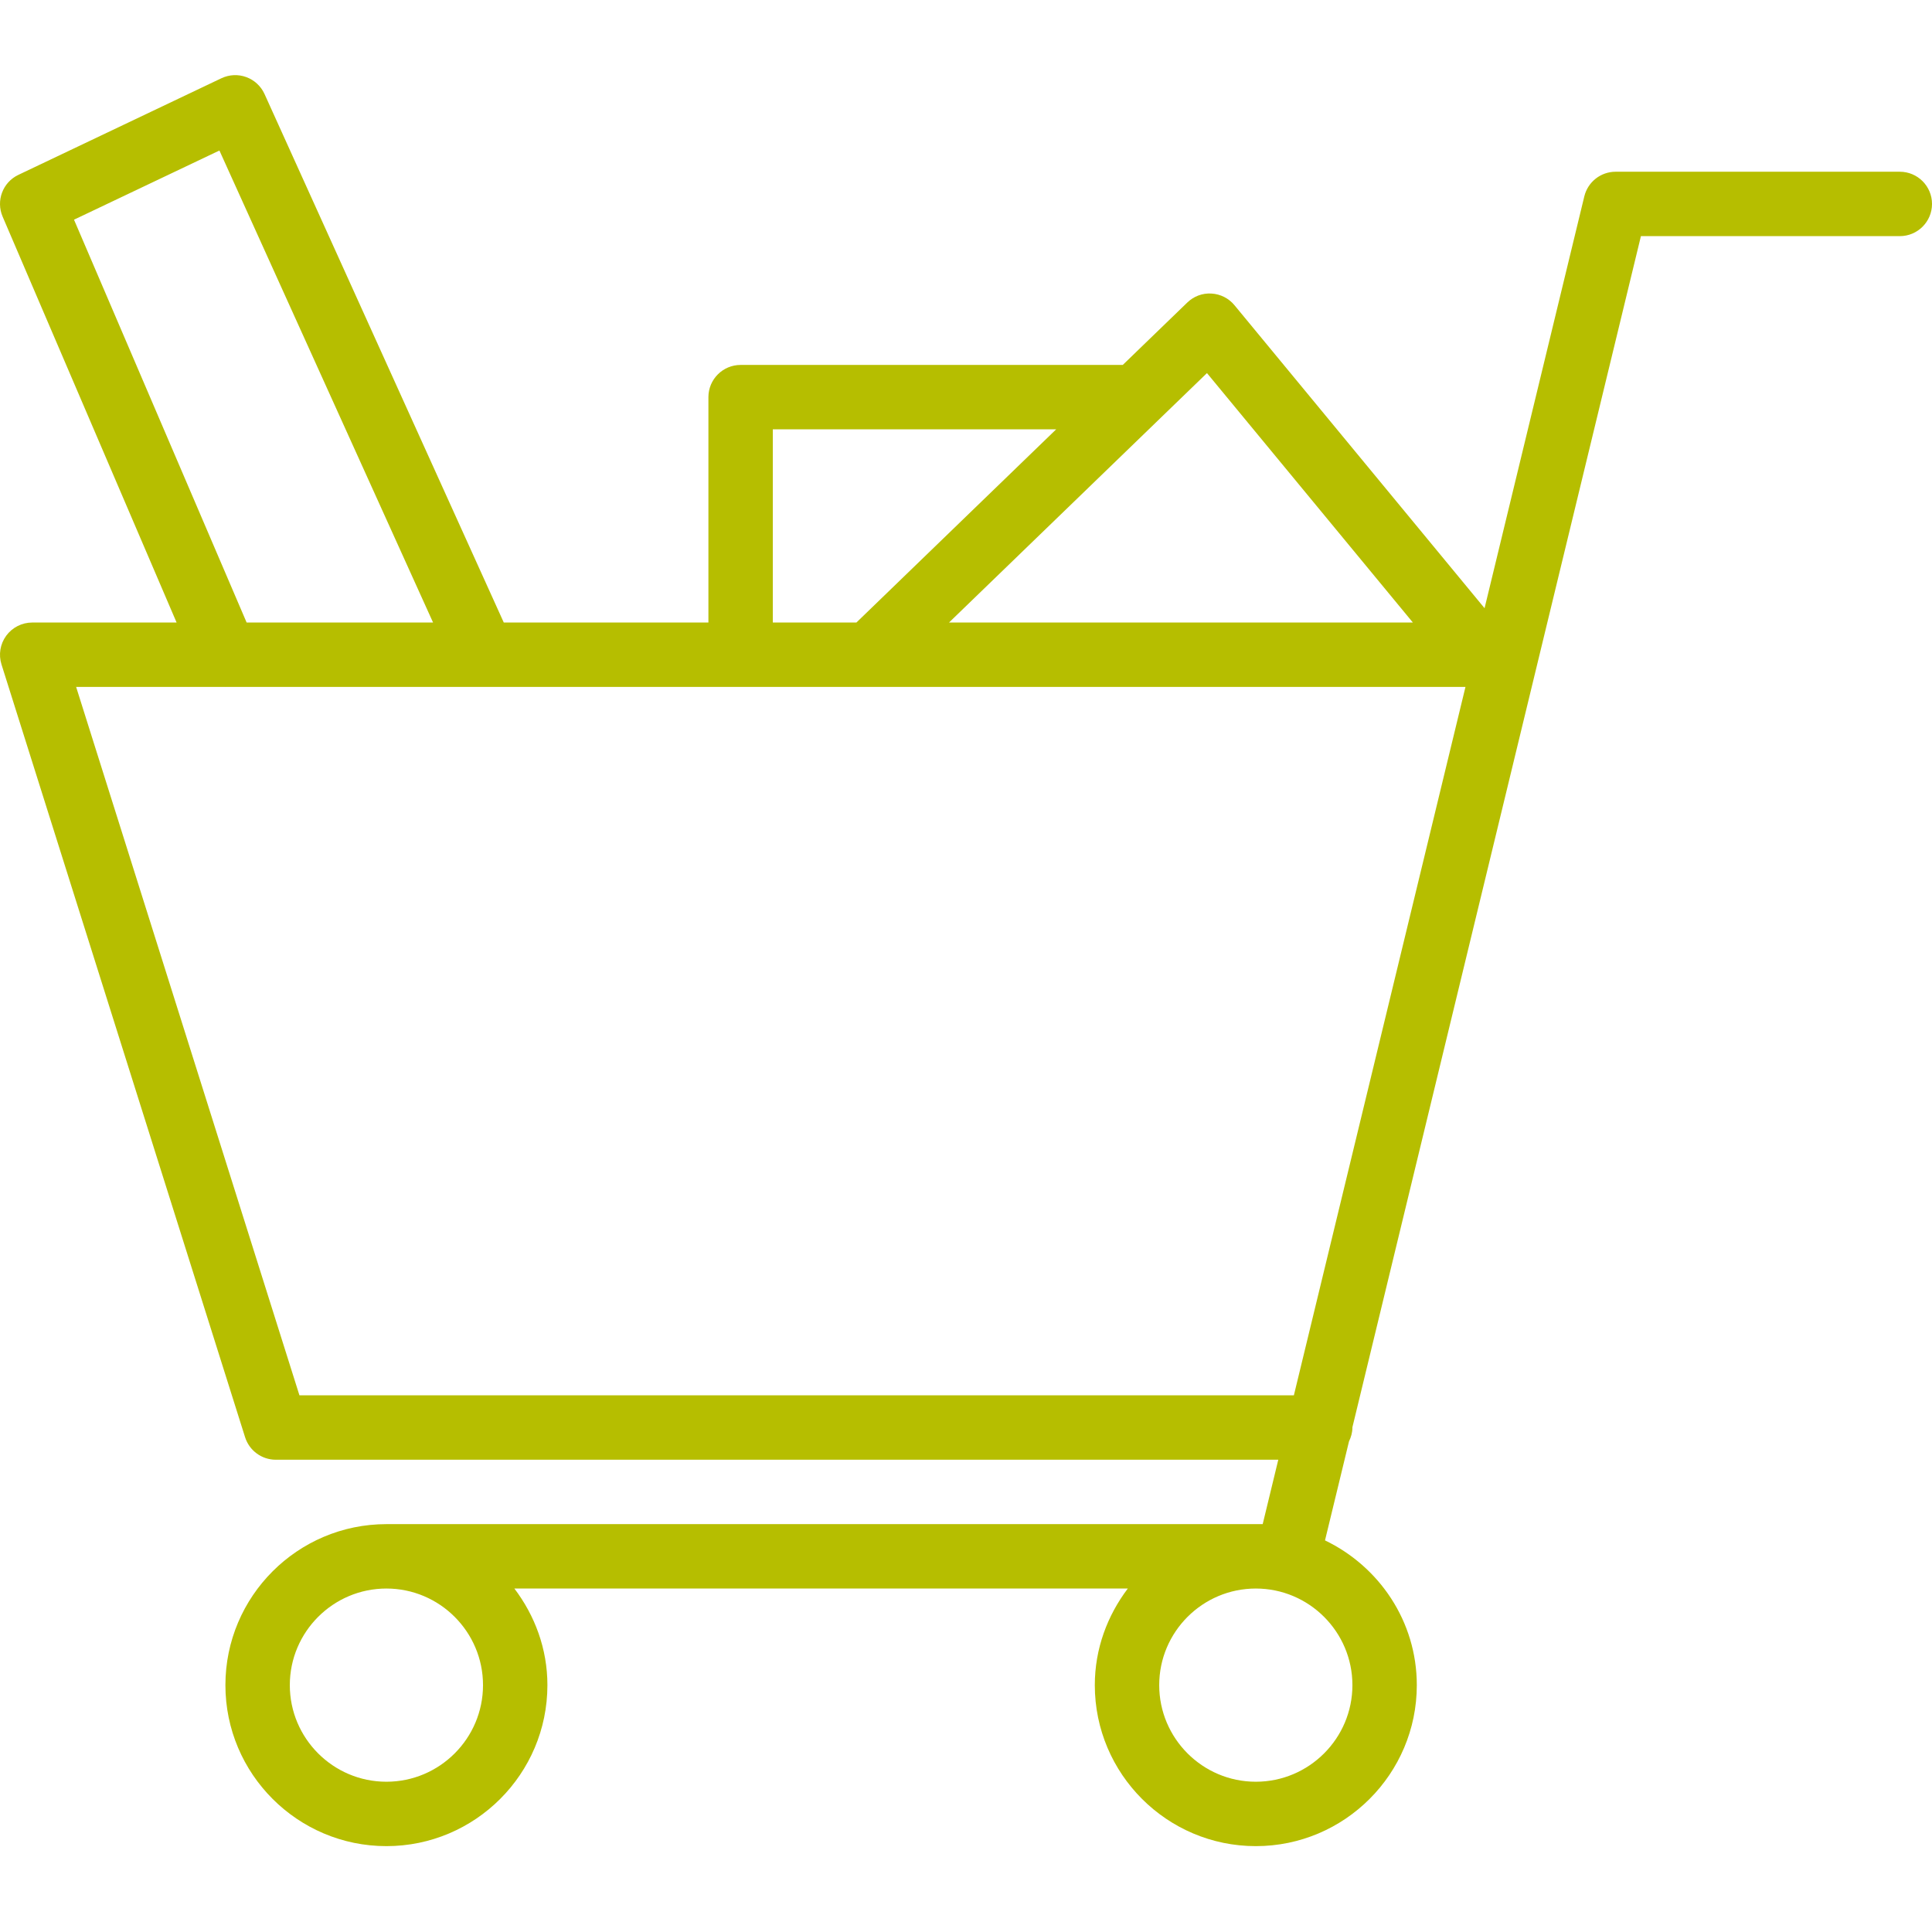 <?xml version="1.0" encoding="UTF-8" standalone="no"?>
<svg width="180px" height="180px" viewBox="0 0 180 180" version="1.1" xmlns="http://www.w3.org/2000/svg" xmlns:xlink="http://www.w3.org/1999/xlink" xmlns:sketch="http://www.bohemiancoding.com/sketch/ns">
    <!-- Generator: Sketch 3.4.4 (17249) - http://www.bohemiancoding.com/sketch -->
    <title>shopping_cart</title>
    <desc>Created with Sketch.</desc>
    <defs></defs>
    <g id="Page-1" stroke="none" stroke-width="1" fill="none" fill-rule="evenodd" sketch:type="MSPage">
        <g id="shopping_cart" sketch:type="MSArtboardGroup" fill="#B6BE00">
            <path d="M177.001,16 L150.523,16 C149.14,16 147.934,16.948 147.607,18.295 L138.313,56.665 L115.012,28.435 C114.481,27.79 113.704,27.397 112.867,27.349 C112.018,27.298 111.214,27.607 110.614,28.189 L104.605,34 L69.001,34 C67.345,34 66.001,35.344 66.001,37 L66.001,58 L46.936,58 L24.646,8.761 C24.313,8.029 23.701,7.459 22.945,7.183 C22.189,6.904 21.355,6.946 20.626,7.291 L1.714,16.291 C0.256,16.981 -0.392,18.7 0.244,20.182 L16.453,58 L3.001,58 C2.047,58 1.147,58.456 0.58,59.227 C0.016,59.998 -0.149,60.991 0.139,61.903 L22.834,133.903 C23.23,135.151 24.388,136 25.696,136 L119.095,136 L117.643,142 L36.001,142 C27.73,142 21.001,148.729 21.001,157 C21.001,165.271 27.73,172 36.001,172 C44.272,172 51.001,165.271 51.001,157 C51.001,153.61 49.828,150.514 47.923,148 L105.076,148 C103.174,150.514 102.001,153.61 102.001,157 C102.001,165.271 108.73,172 117.001,172 C125.272,172 132.001,165.271 132.001,157 C132.001,151.045 128.485,145.936 123.448,143.515 L125.683,134.293 C125.872,133.897 126.001,133.468 126.001,133 C126.001,132.994 125.998,132.991 125.998,132.985 L152.881,22 L177.001,22 C178.657,22 180.001,20.656 180.001,19 C180.001,17.344 178.657,16 177.001,16 L177.001,16 Z M45.001,157 C45.001,161.962 40.963,166 36.001,166 C31.039,166 27.001,161.962 27.001,157 C27.001,152.038 31.039,148 36.001,148 C40.963,148 45.001,152.038 45.001,157 L45.001,157 Z M117.001,166 C112.039,166 108.001,161.962 108.001,157 C108.001,152.038 112.039,148 117.001,148 C121.963,148 126.001,152.038 126.001,157 C126.001,161.962 121.963,166 117.001,166 L117.001,166 Z M112.45,34.759 L131.635,58 L88.417,58 L112.45,34.759 L112.45,34.759 Z M72.001,40 L98.401,40 L79.789,58 L72.001,58 L72.001,40 L72.001,40 Z M6.895,20.467 L20.443,14.023 L40.348,58 L22.978,58 L6.895,20.467 L6.895,20.467 Z M27.898,130 L7.093,64 L20.992,64 C20.995,64 20.998,64.003 21.001,64.003 C21.004,64.003 21.007,64 21.01,64 L136.534,64 L120.547,130 L27.898,130 L27.898,130 Z" id="Shape" sketch:type="MSShapeGroup"></path>
        </g>
    </g>
</svg>